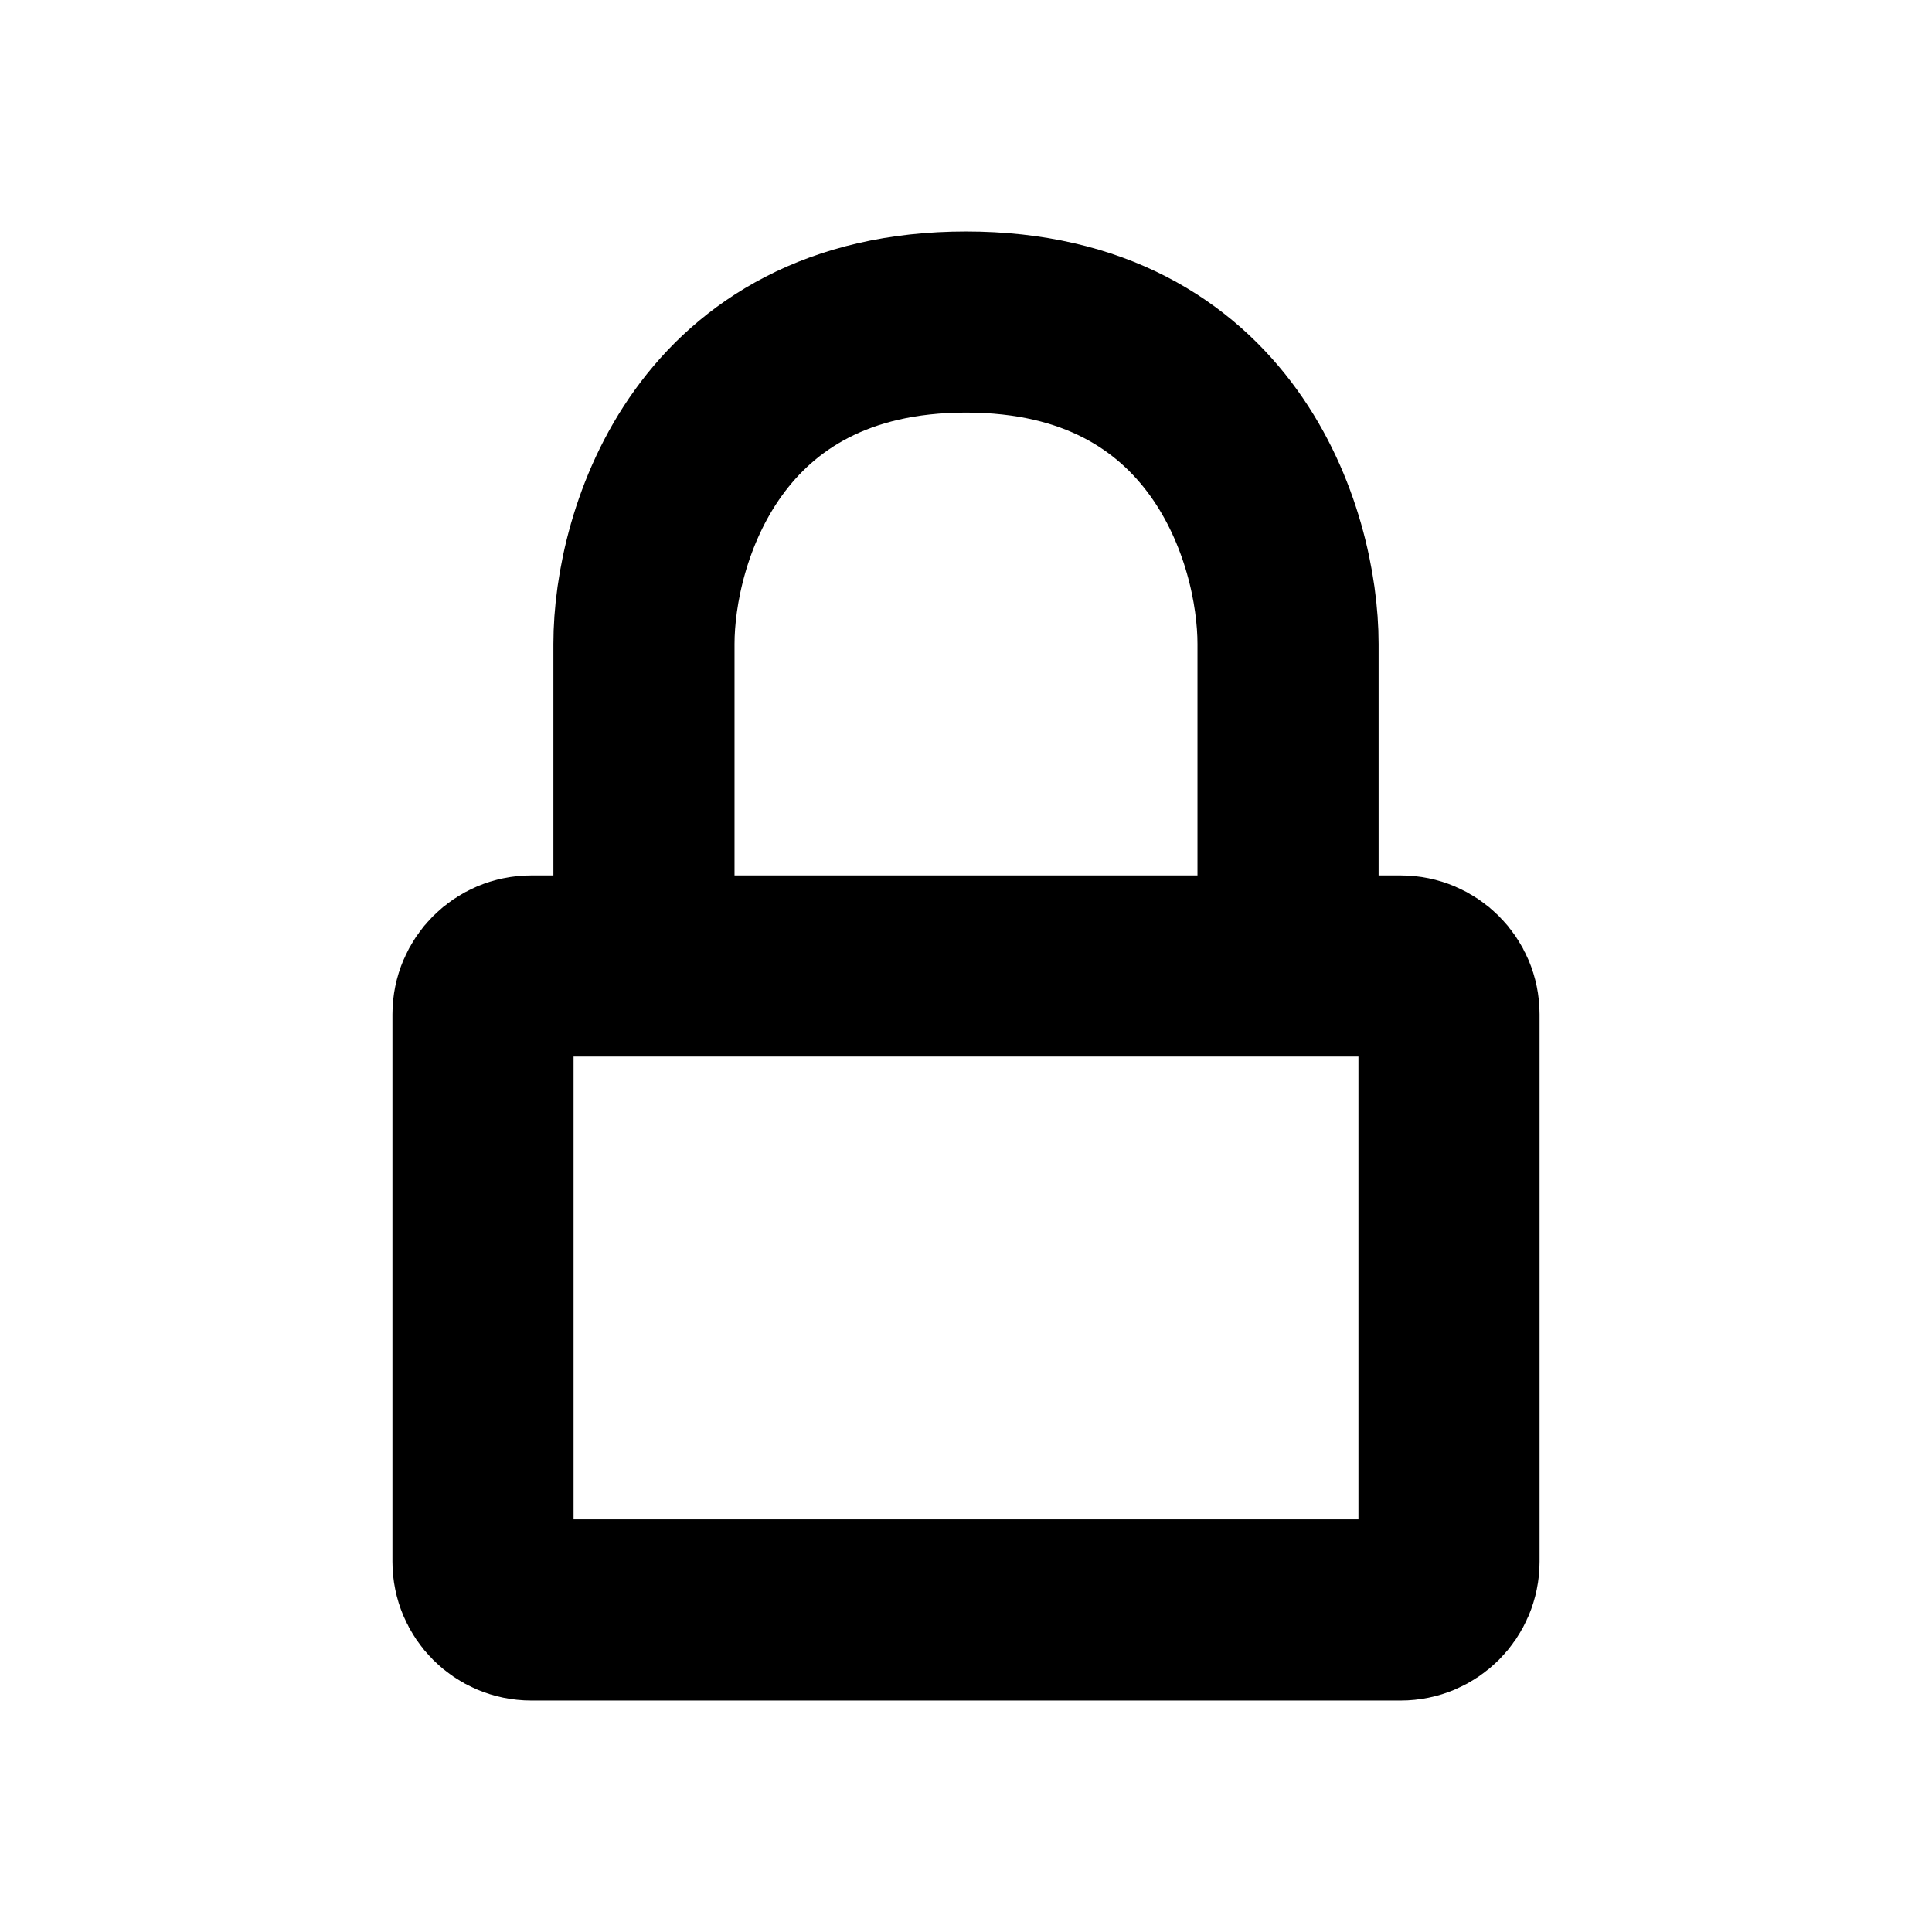 <svg width="16" height="16" viewBox="0 0 16 16" fill="none" xmlns="http://www.w3.org/2000/svg">
<path d="M10.667 8H11.6C11.821 8 12 8.179 12 8.4V12.933C12 13.154 11.821 13.333 11.6 13.333H4.4C4.179 13.333 4 13.154 4 12.933V8.4C4 8.179 4.179 8 4.4 8H5.333M10.667 8V5.333C10.667 4.444 10.133 2.667 8 2.667C5.867 2.667 5.333 4.444 5.333 5.333V8M10.667 8H5.333" stroke="black" stroke-width="1.5" stroke-linecap="round" stroke-linejoin="round"/>
</svg>
